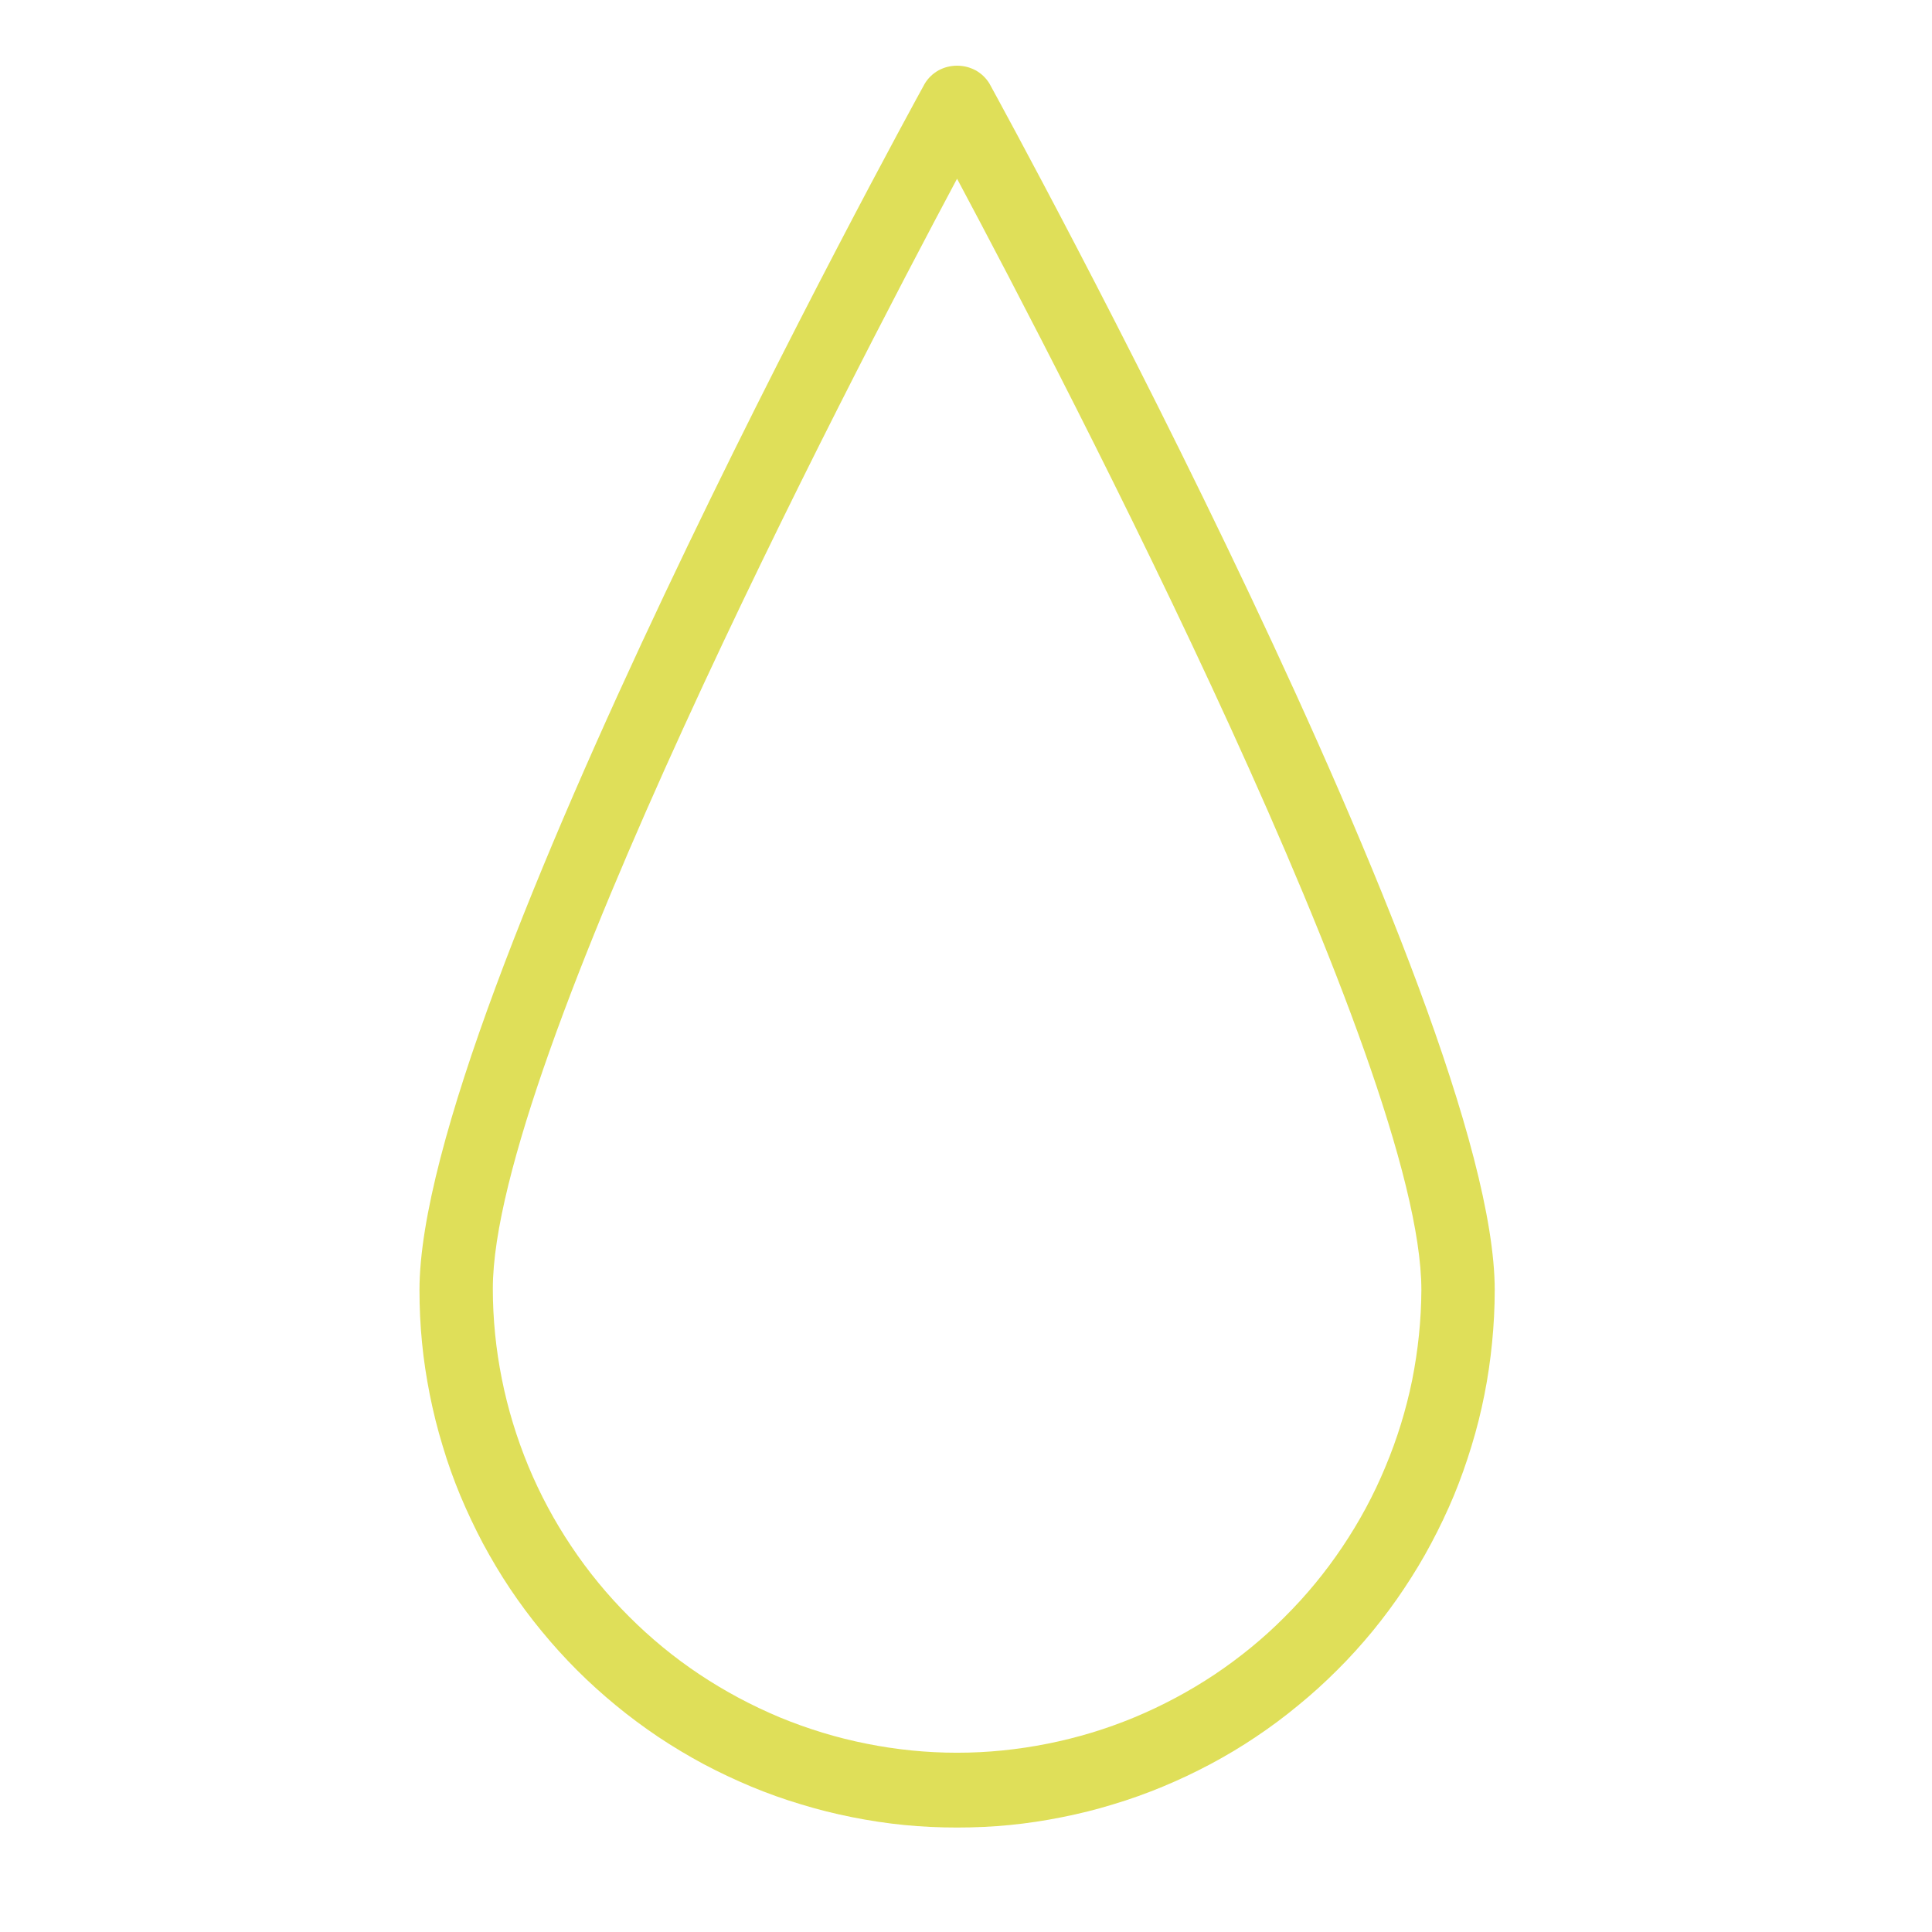 <svg xmlns="http://www.w3.org/2000/svg" xmlns:xlink="http://www.w3.org/1999/xlink" width="75" zoomAndPan="magnify" viewBox="0 0 56.88 57" height="75" preserveAspectRatio="xMidYMid meet" version="1.0"><defs><clipPath id="9a389cd131"><path d="M 12 1.941 L 44.75 1.941 L 44.75 54 L 12 54 Z M 12 1.941 " clip-rule="nonzero"/></clipPath></defs><g clip-path="url(#9a389cd131)"><path fill="#dfdf59" d="M 29.129 2.461 C 29.027 2.297 28.891 2.168 28.723 2.074 C 28.551 1.984 28.371 1.938 28.176 1.938 C 27.984 1.938 27.801 1.984 27.633 2.074 C 27.465 2.168 27.328 2.297 27.227 2.461 C 26.617 3.566 12.316 29.703 12.316 38.059 C 12.316 38.578 12.34 39.094 12.391 39.613 C 12.441 40.129 12.52 40.641 12.621 41.152 C 12.723 41.66 12.848 42.164 13 42.66 C 13.148 43.16 13.324 43.648 13.523 44.129 C 13.723 44.605 13.945 45.074 14.188 45.535 C 14.434 45.992 14.699 46.438 14.988 46.871 C 15.277 47.301 15.586 47.719 15.918 48.121 C 16.246 48.52 16.594 48.906 16.961 49.273 C 17.328 49.641 17.715 49.988 18.113 50.316 C 18.516 50.648 18.934 50.957 19.363 51.246 C 19.797 51.535 20.242 51.801 20.699 52.047 C 21.156 52.289 21.629 52.512 22.105 52.711 C 22.586 52.91 23.074 53.086 23.574 53.234 C 24.07 53.387 24.574 53.512 25.082 53.613 C 25.594 53.715 26.105 53.793 26.621 53.844 C 27.141 53.895 27.656 53.918 28.176 53.918 C 28.695 53.918 29.215 53.895 29.73 53.844 C 30.25 53.793 30.762 53.715 31.27 53.613 C 31.781 53.512 32.285 53.387 32.781 53.234 C 33.277 53.086 33.766 52.91 34.246 52.711 C 34.727 52.512 35.195 52.289 35.652 52.047 C 36.113 51.801 36.559 51.535 36.988 51.246 C 37.422 50.957 37.836 50.648 38.238 50.316 C 38.641 49.988 39.023 49.641 39.391 49.273 C 39.762 48.906 40.109 48.52 40.438 48.121 C 40.766 47.719 41.078 47.301 41.363 46.871 C 41.652 46.438 41.922 45.992 42.164 45.535 C 42.41 45.074 42.633 44.605 42.832 44.129 C 43.031 43.648 43.203 43.16 43.355 42.66 C 43.508 42.164 43.633 41.66 43.734 41.152 C 43.836 40.641 43.91 40.129 43.961 39.613 C 44.012 39.094 44.039 38.578 44.039 38.059 C 44.039 29.703 29.734 3.566 29.129 2.461 Z M 28.176 51.711 C 27.277 51.711 26.387 51.621 25.508 51.445 C 24.625 51.27 23.77 51.008 22.938 50.664 C 22.109 50.316 21.32 49.895 20.57 49.395 C 19.824 48.898 19.133 48.328 18.496 47.691 C 17.863 47.059 17.293 46.367 16.793 45.617 C 16.293 44.871 15.871 44.082 15.527 43.254 C 15.184 42.422 14.922 41.566 14.746 40.684 C 14.57 39.805 14.48 38.914 14.48 38.016 C 14.48 31.438 24.93 11.355 28.176 5.273 C 31.422 11.355 41.875 31.438 41.875 38.059 C 41.871 38.953 41.777 39.844 41.602 40.723 C 41.422 41.602 41.16 42.453 40.812 43.281 C 40.469 44.109 40.043 44.898 39.543 45.641 C 39.043 46.387 38.477 47.074 37.84 47.707 C 37.207 48.344 36.516 48.906 35.77 49.406 C 35.023 49.902 34.234 50.324 33.406 50.668 C 32.578 51.012 31.723 51.27 30.844 51.445 C 29.961 51.621 29.074 51.711 28.176 51.711 Z M 28.176 51.711 " fill-opacity="1" fill-rule="nonzero"/></g></svg>